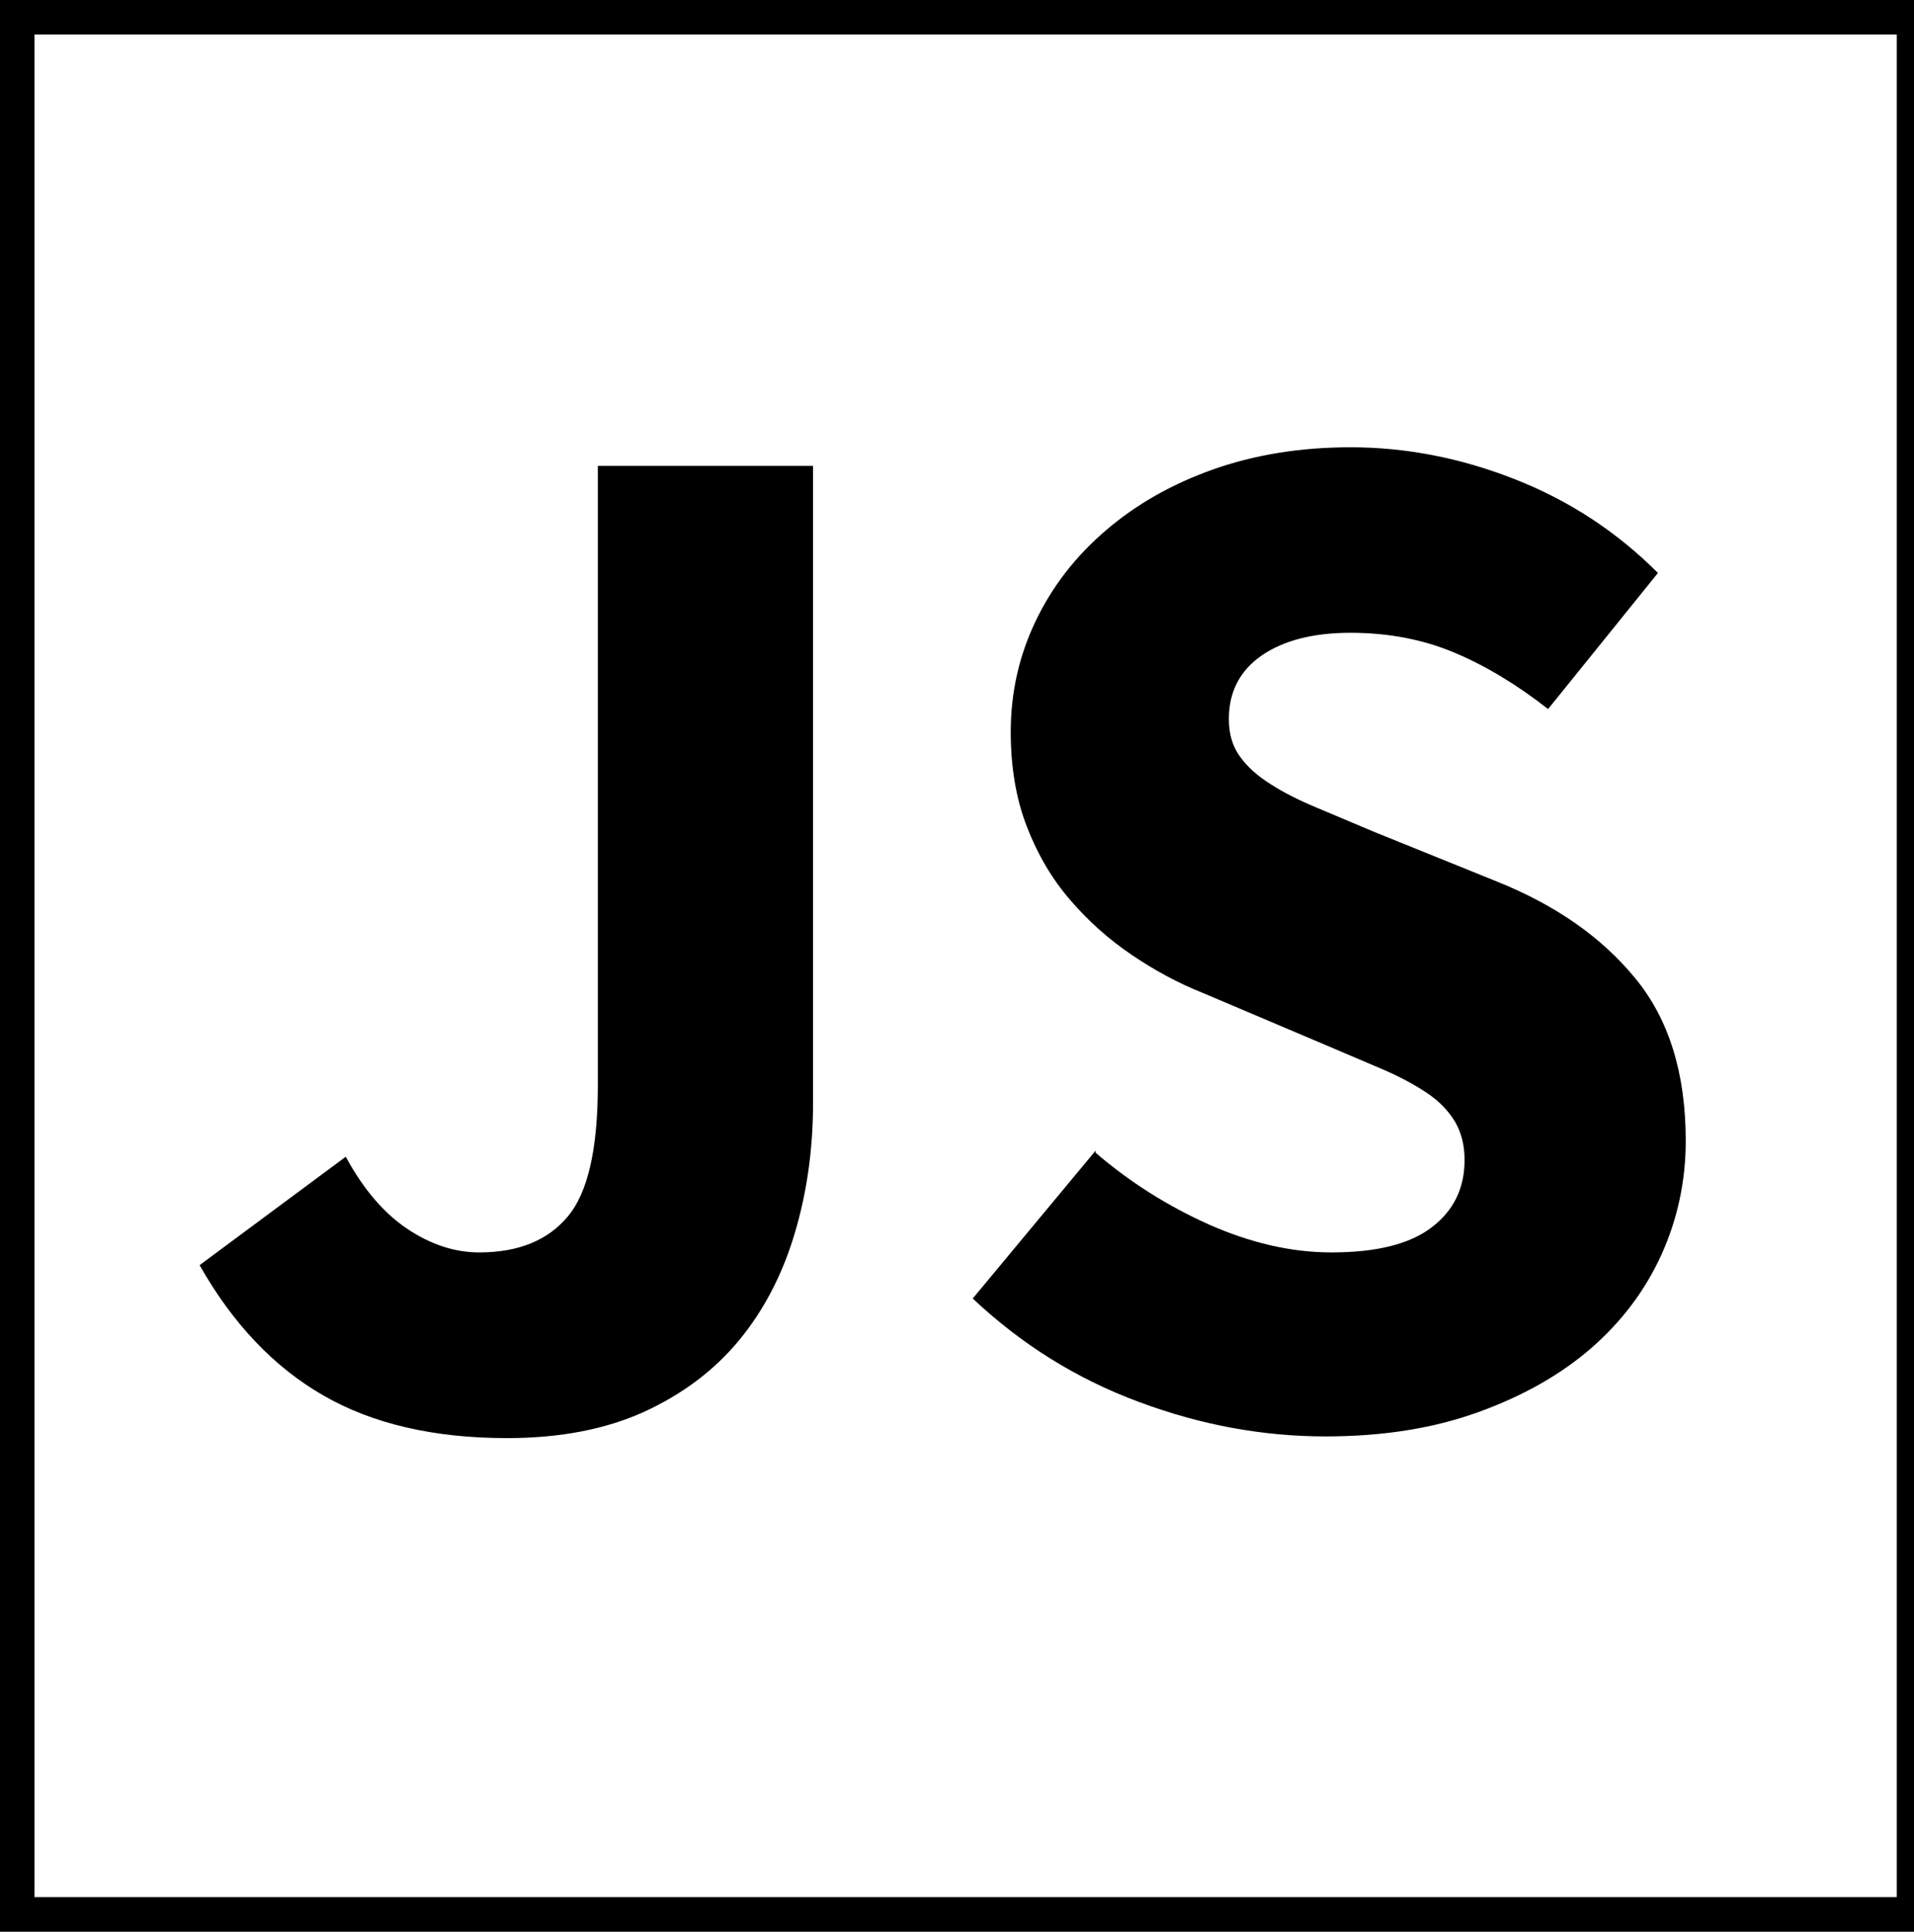<?xml version="1.0" encoding="utf-8"?>
<!-- Generator: Adobe Illustrator 16.0.4, SVG Export Plug-In . SVG Version: 6.00 Build 0)  -->
<!DOCTYPE svg PUBLIC "-//W3C//DTD SVG 1.1//EN" "http://www.w3.org/Graphics/SVG/1.1/DTD/svg11.dtd">
<svg version="1.1" id="layer1" xmlns="http://www.w3.org/2000/svg" xmlns:xlink="http://www.w3.org/1999/xlink" x="0px" y="0px"
	 width="55.5px" height="56px" viewBox="0 0 55.5 56" enable-background="new 0 0 55.5 56" xml:space="preserve">
<rect x="0" y="0" width="55.5" height="56" fill="#808080" stroke="none"/>
<path fill="#FFFFFF" stroke="#000000" d="M0.5,0.5h55v55h-55V0.5z"/>
<path d="M10.032,33.547c0.51,0.936,1.104,1.628,1.783,2.082c0.68,0.453,1.373,0.68,2.081,0.68c1.132,0,1.989-0.347,2.568-1.041
	c0.581-0.692,0.871-1.959,0.871-3.801v-17.96h6.241v18.47c0,1.328-0.176,2.59-0.53,3.775c-0.354,1.191-0.893,2.227-1.613,3.102
	c-0.722,0.875-1.642,1.565-2.76,2.078c-1.119,0.506-2.441,0.76-3.969,0.76c-2.124,0-3.901-0.414-5.329-1.237
	c-1.43-0.822-2.626-2.079-3.587-3.777l4.246-3.149L10.032,33.547L10.032,33.547z M31.771,33.421c0.99,0.849,2.088,1.544,3.289,2.081
	c1.203,0.531,2.385,0.807,3.545,0.807c1.303,0,2.271-0.238,2.908-0.726c0.639-0.487,0.955-1.132,0.955-1.954
	c0-0.426-0.093-0.796-0.275-1.105c-0.185-0.311-0.453-0.594-0.807-0.832c-0.354-0.237-0.779-0.469-1.273-0.682l-1.635-0.697
	l-3.608-1.53c-0.708-0.282-1.396-0.654-2.06-1.105c-0.666-0.451-1.258-0.981-1.783-1.592c-0.524-0.61-0.942-1.317-1.252-2.123
	c-0.312-0.805-0.467-1.725-0.467-2.742c0-1.133,0.238-2.203,0.721-3.211c0.48-1.008,1.16-1.883,2.039-2.635
	c0.877-0.752,1.916-1.345,3.119-1.77c1.205-0.424,2.526-0.638,3.972-0.638c1.612,0,3.206,0.31,4.774,0.929
	c1.571,0.619,2.951,1.521,4.142,2.715l-3.185,3.945c-0.906-0.708-1.812-1.256-2.719-1.636c-0.904-0.38-1.908-0.575-3.014-0.575
	c-1.076,0-1.934,0.222-2.568,0.655c-0.637,0.442-0.956,1.053-0.956,1.849c0,0.425,0.106,0.788,0.319,1.08
	c0.212,0.3,0.51,0.566,0.893,0.805c0.383,0.248,0.826,0.468,1.336,0.681c0.51,0.212,1.062,0.451,1.658,0.699l3.564,1.441
	c1.699,0.682,3.035,1.611,4.013,2.805c0.978,1.186,1.465,2.759,1.465,4.713c0,1.16-0.235,2.257-0.7,3.291
	c-0.468,1.035-1.146,1.938-2.037,2.716c-0.895,0.778-1.992,1.396-3.291,1.864c-1.305,0.47-2.775,0.699-4.416,0.699
	c-1.812,0-3.615-0.328-5.412-1c-1.797-0.664-3.403-1.664-4.819-2.998l3.565-4.289V33.421L31.771,33.421z"/>
</svg>
